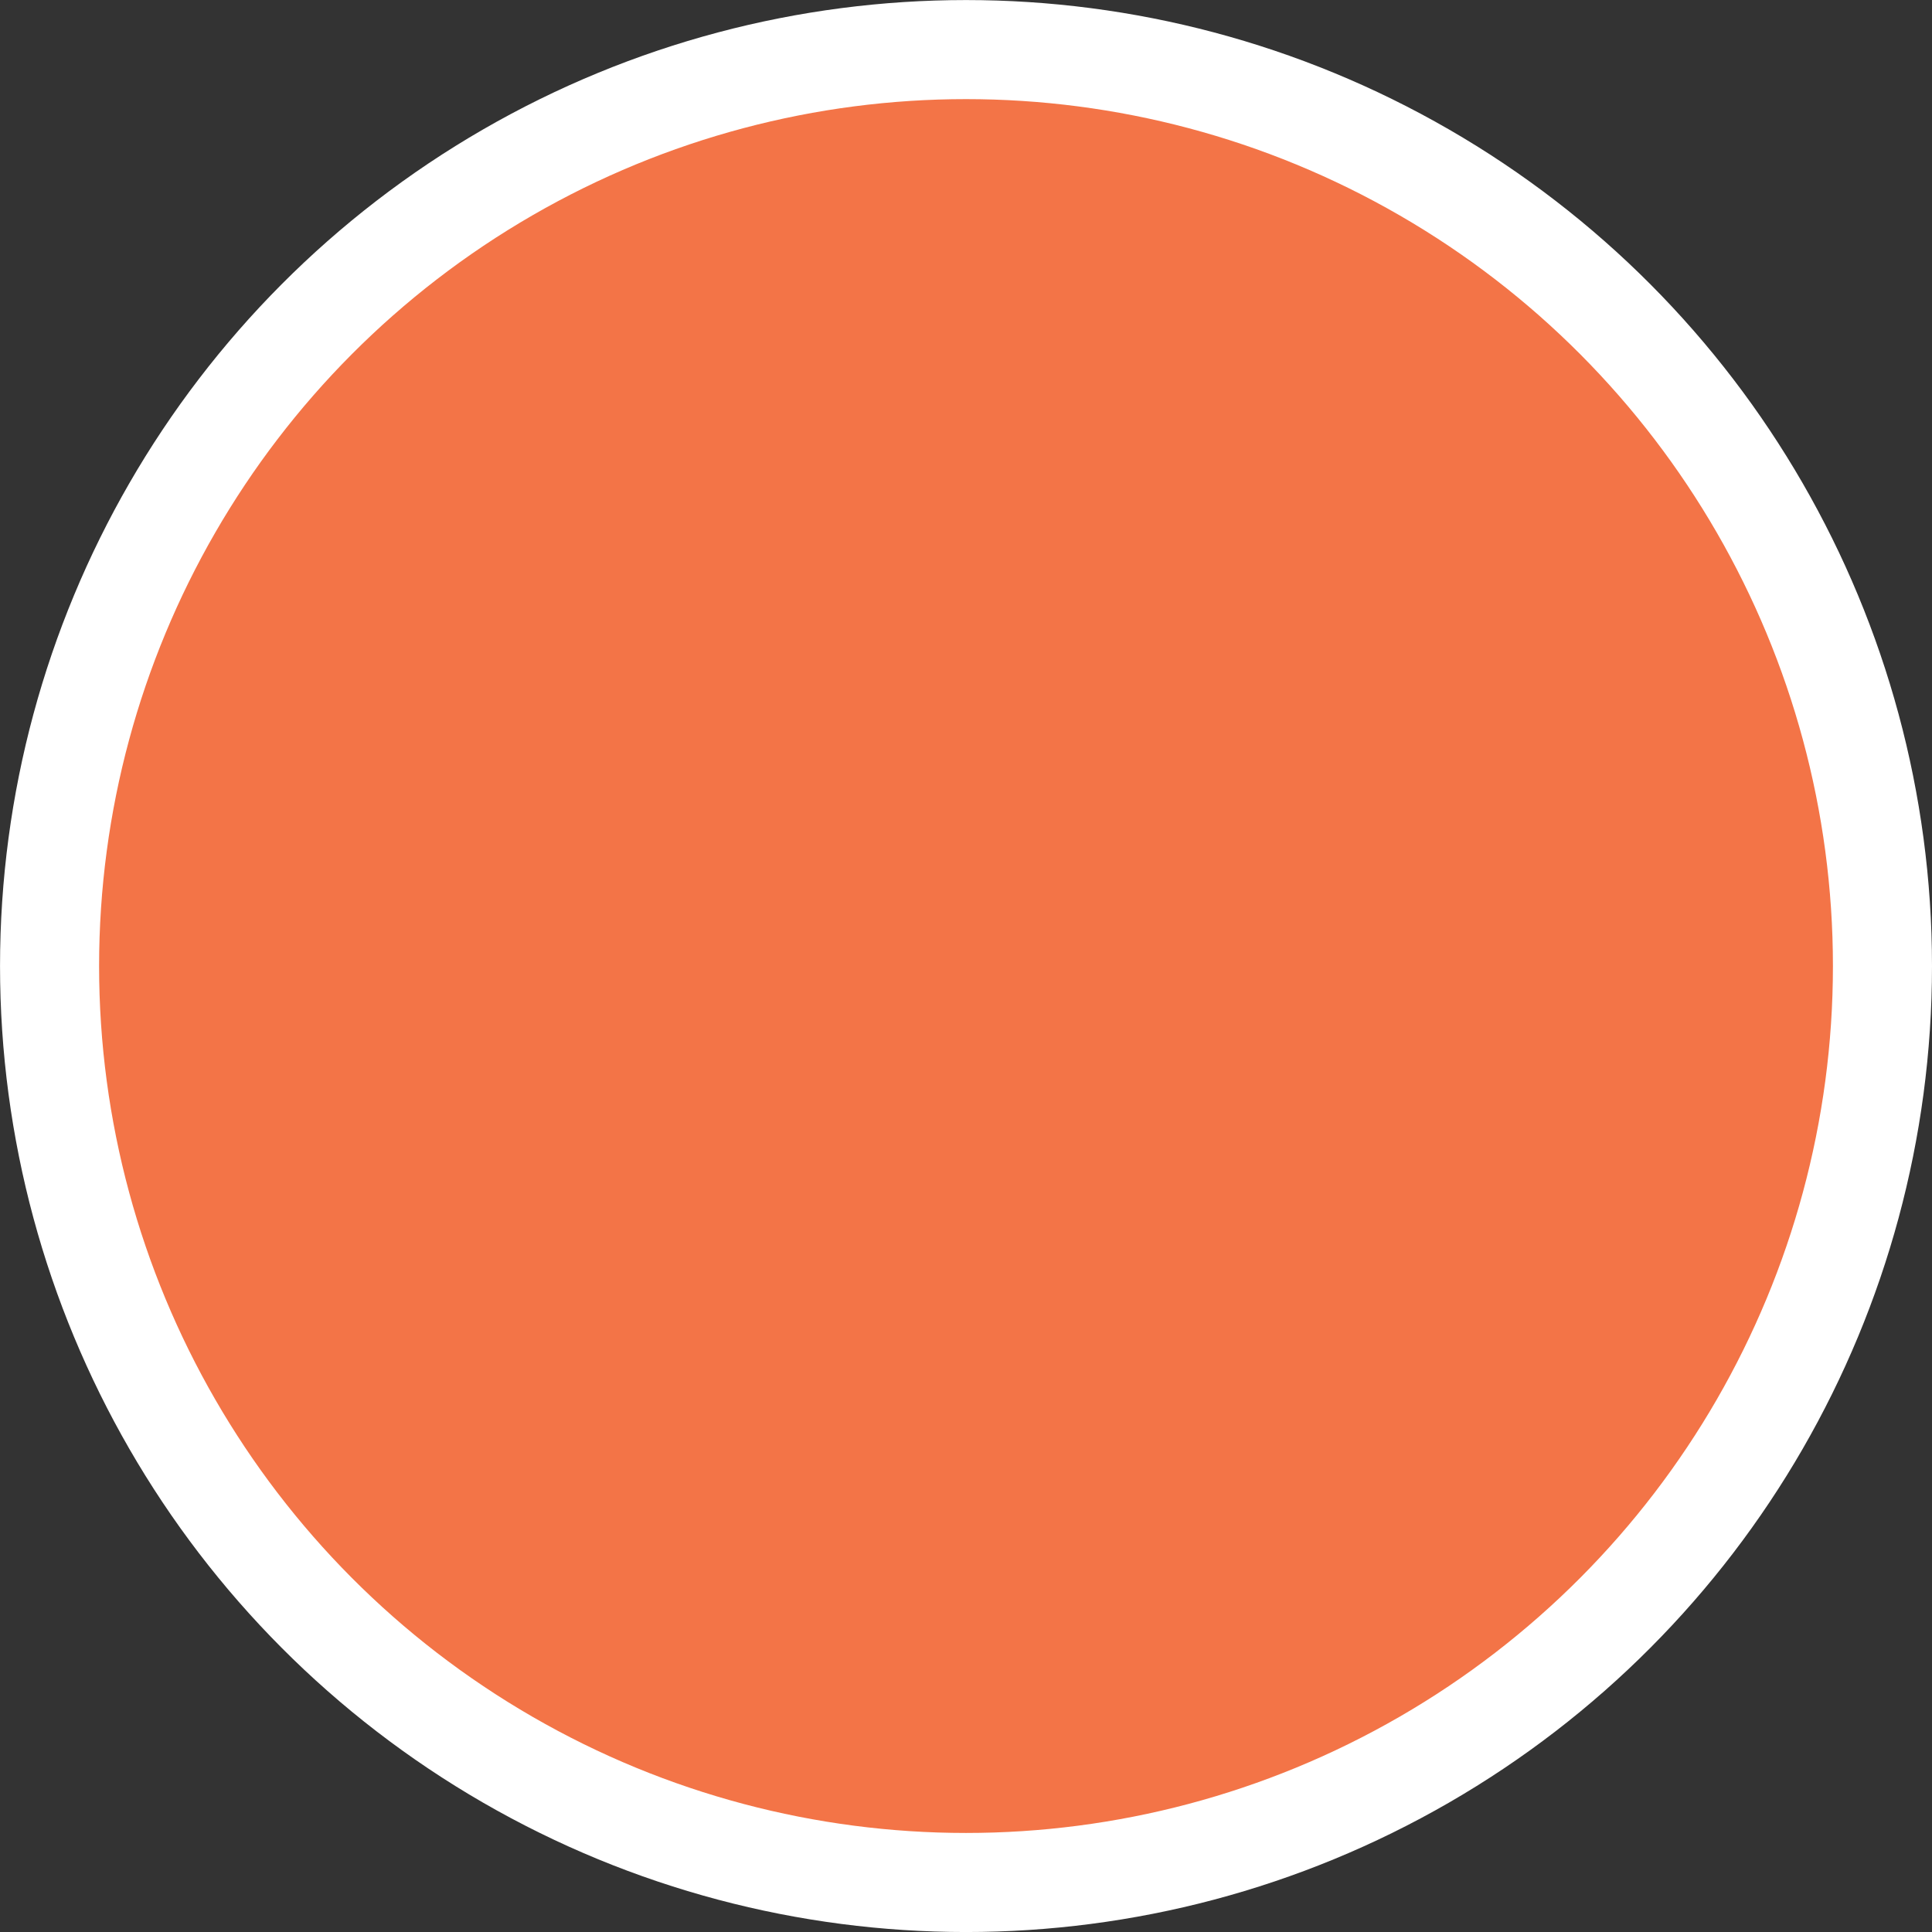 <?xml version="1.0" encoding="utf-8"?>
<!-- Generator: Adobe Illustrator 16.0.4, SVG Export Plug-In . SVG Version: 6.00 Build 0)  -->
<!DOCTYPE svg PUBLIC "-//W3C//DTD SVG 1.1//EN" "http://www.w3.org/Graphics/SVG/1.1/DTD/svg11.dtd">
<svg version="1.1" id="Layer_1" xmlns="http://www.w3.org/2000/svg" xmlns:xlink="http://www.w3.org/1999/xlink" x="0px" y="0px"
	 width="69.191px" height="69.191px" viewBox="0 0 69.191 69.191" style="enable-background:new 0 0 69.191 69.191;"
	 xml:space="preserve">
<rect x="0" y="0" width="69.191" height="69.191" fill="#333333" stroke="none"/>
<g>
	<defs>
		<rect id="SVGID_35_" width="69.191" height="69.191"/>
	</defs>
	<clipPath id="SVGID_2_">
		<use xlink:href="#SVGID_35_"  style="overflow:visible;"/>
	</clipPath>
	<path style="clip-path:url(#SVGID_2_);fill:#F37447;" d="M34.596,67.418c18.127,0,32.821-14.695,32.821-32.82
		c0-18.127-14.694-32.822-32.821-32.822S1.774,16.471,1.774,34.598C1.774,52.723,16.469,67.418,34.596,67.418"/>
	<circle style="clip-path:url(#SVGID_2_);fill:none;stroke:#FFFFFF;stroke-width:3.548;" cx="34.596" cy="34.597" r="32.821"/>
</g>
</svg>
